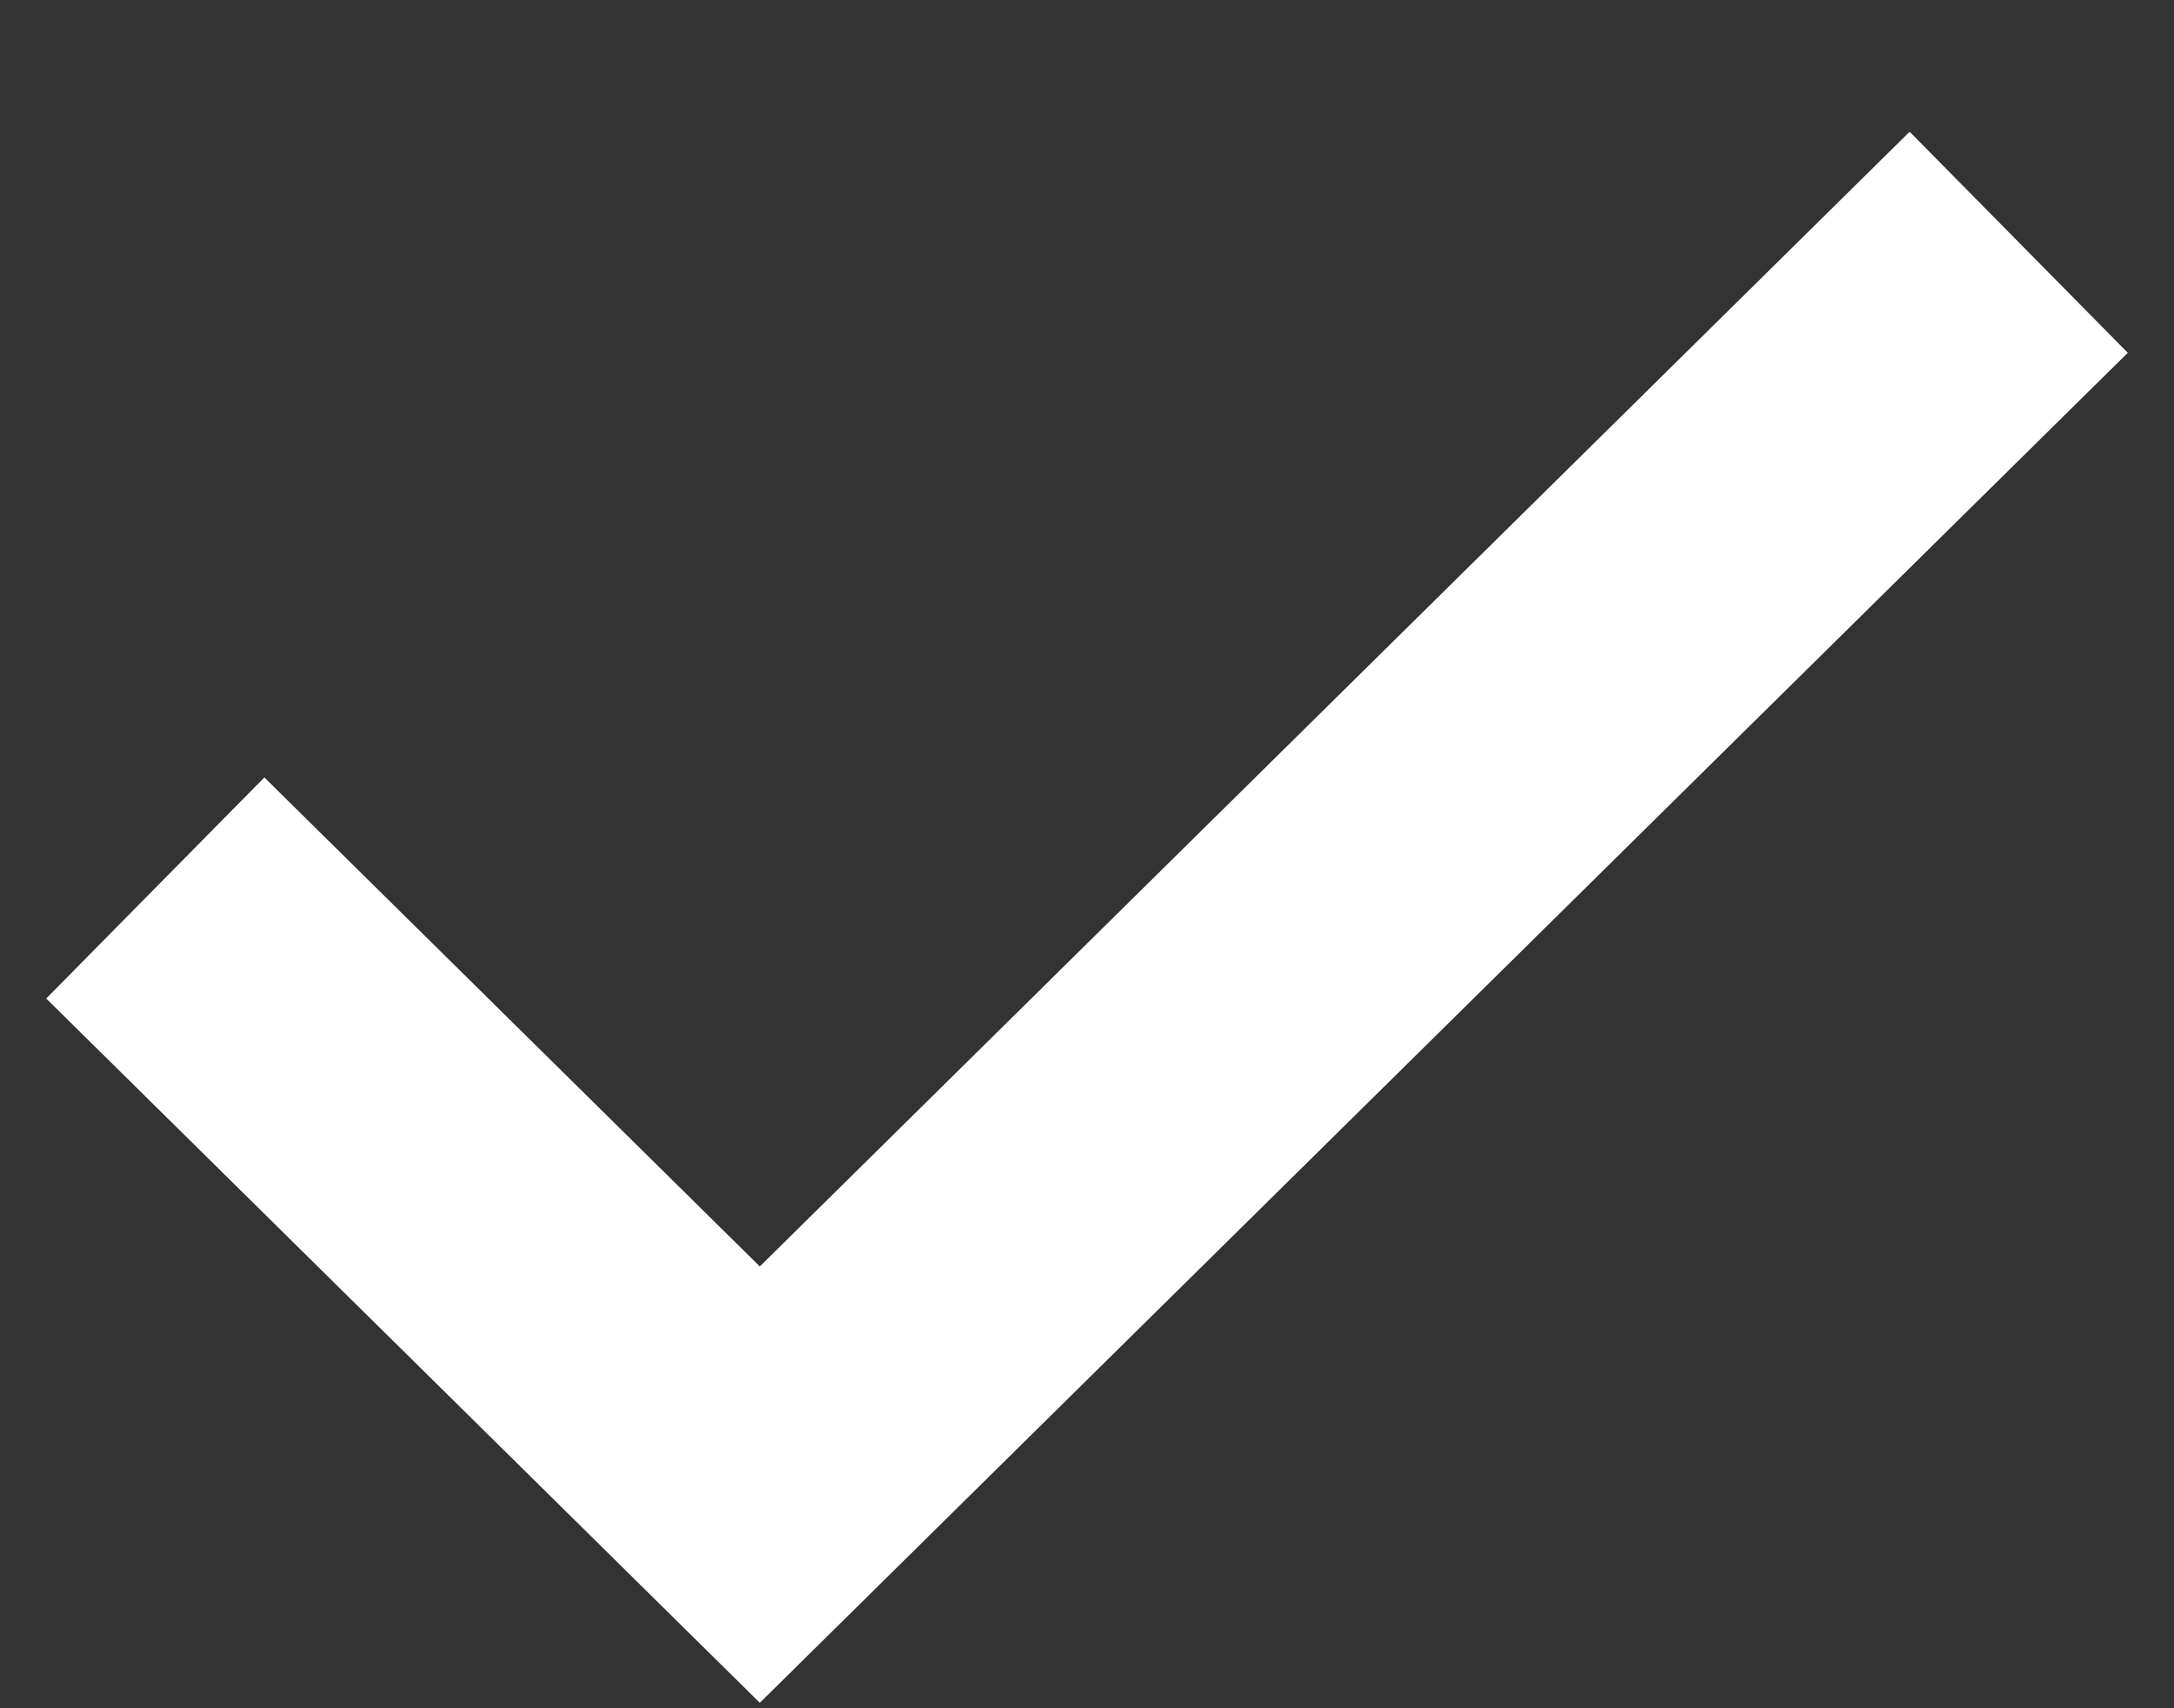 <svg width="14" height="11" xmlns="http://www.w3.org/2000/svg"><rect width="100%" height="100%" fill="#333333" stroke="none"/><path d="M1 5.718 4.893 9.56l8.107-8" stroke="#fff" stroke-width="2" fill="none"/></svg>